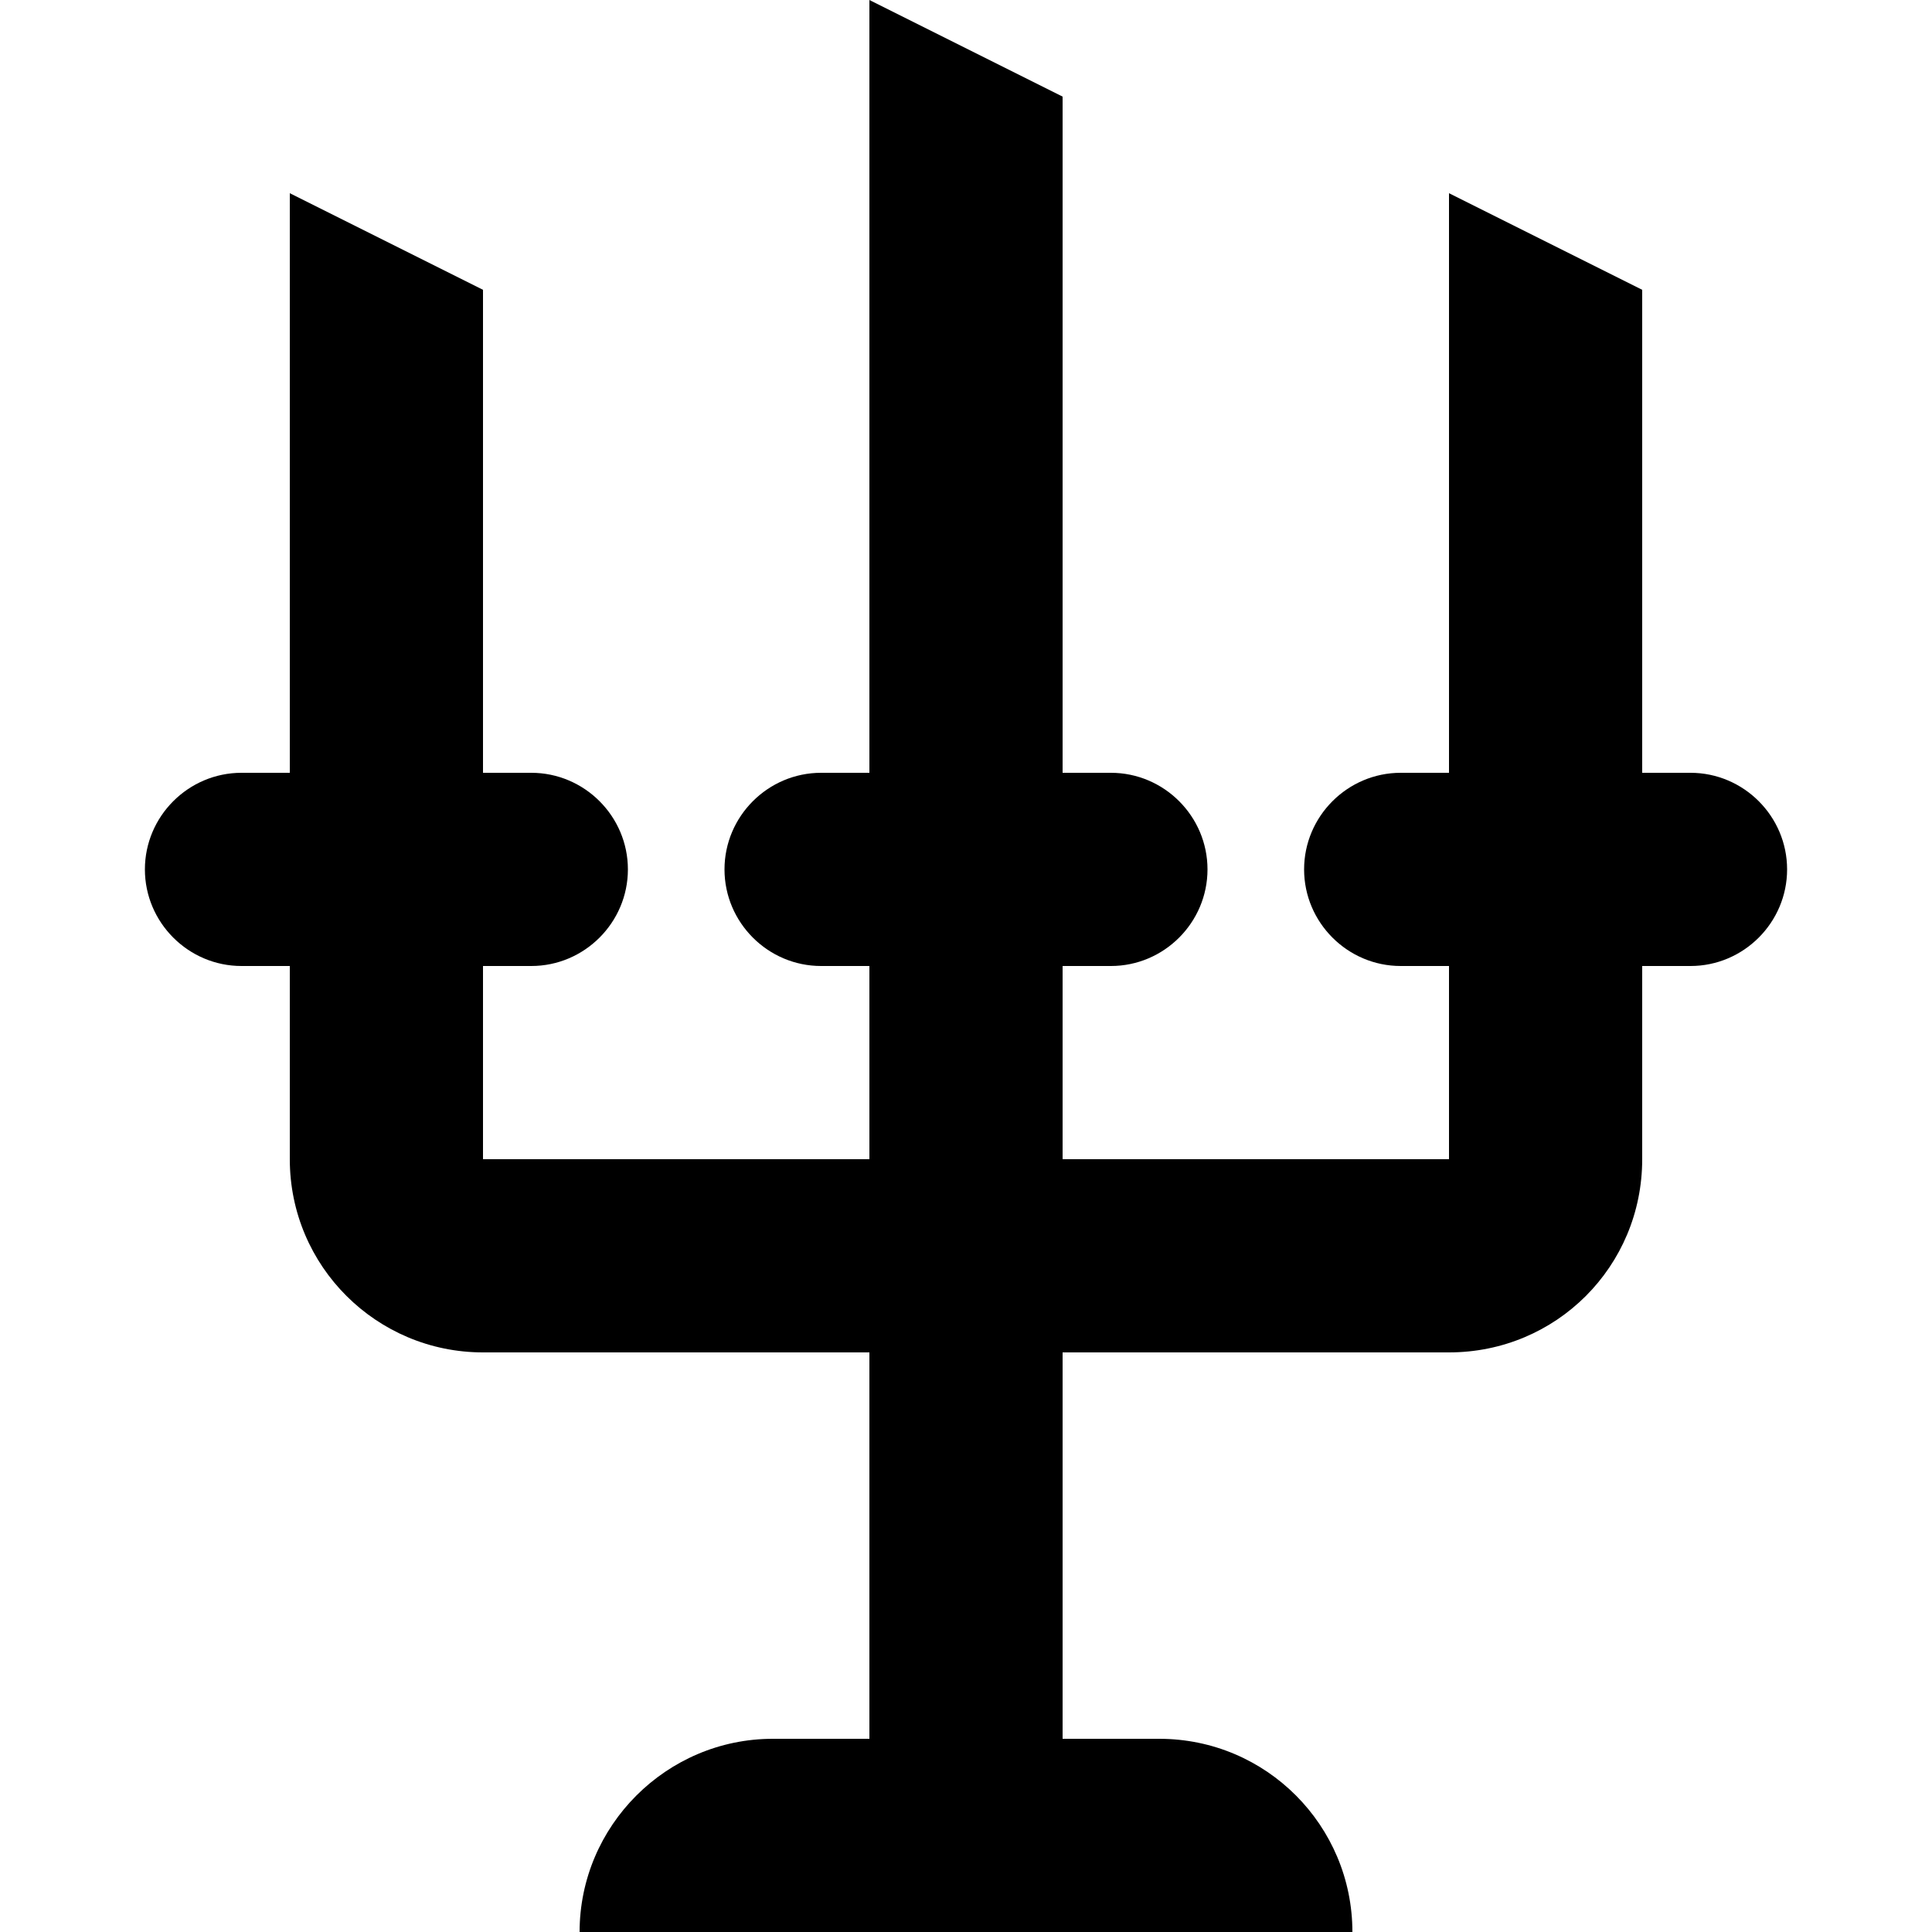 <?xml version="1.0" encoding="UTF-8"?><!DOCTYPE svg PUBLIC "-//W3C//DTD SVG 1.1//EN" "http://www.w3.org/Graphics/SVG/1.1/DTD/svg11.dtd"><svg xmlns="http://www.w3.org/2000/svg" xmlns:xlink="http://www.w3.org/1999/xlink" version="1.1" id="mdi-candelabra" width="24" height="24" viewBox="2 2 20 20"><path d="M20.5 11C20.5 11.55 20.05 12 19.5 12H19V14C19 15.11 18.11 16 17 16H13V20H14C15.11 20 16 20.9 16 22H8C8 20.9 8.9 20 10 20H11V16H7C5.9 16 5 15.11 5 14V12H4.5C3.95 12 3.5 11.55 3.5 11S3.95 10 4.5 10H5V4L7 5V10H7.5C8.05 10 8.5 10.45 8.5 11S8.05 12 7.5 12H7V14H11V12H10.5C9.95 12 9.5 11.55 9.5 11S9.95 10 10.5 10H11V2L13 3V10H13.5C14.05 10 14.5 10.45 14.5 11S14.05 12 13.5 12H13V14H17V12H16.5C15.95 12 15.5 11.55 15.5 11S15.95 10 16.5 10H17V4L19 5V10H19.5C20.05 10 20.5 10.45 20.5 11Z" /></svg>